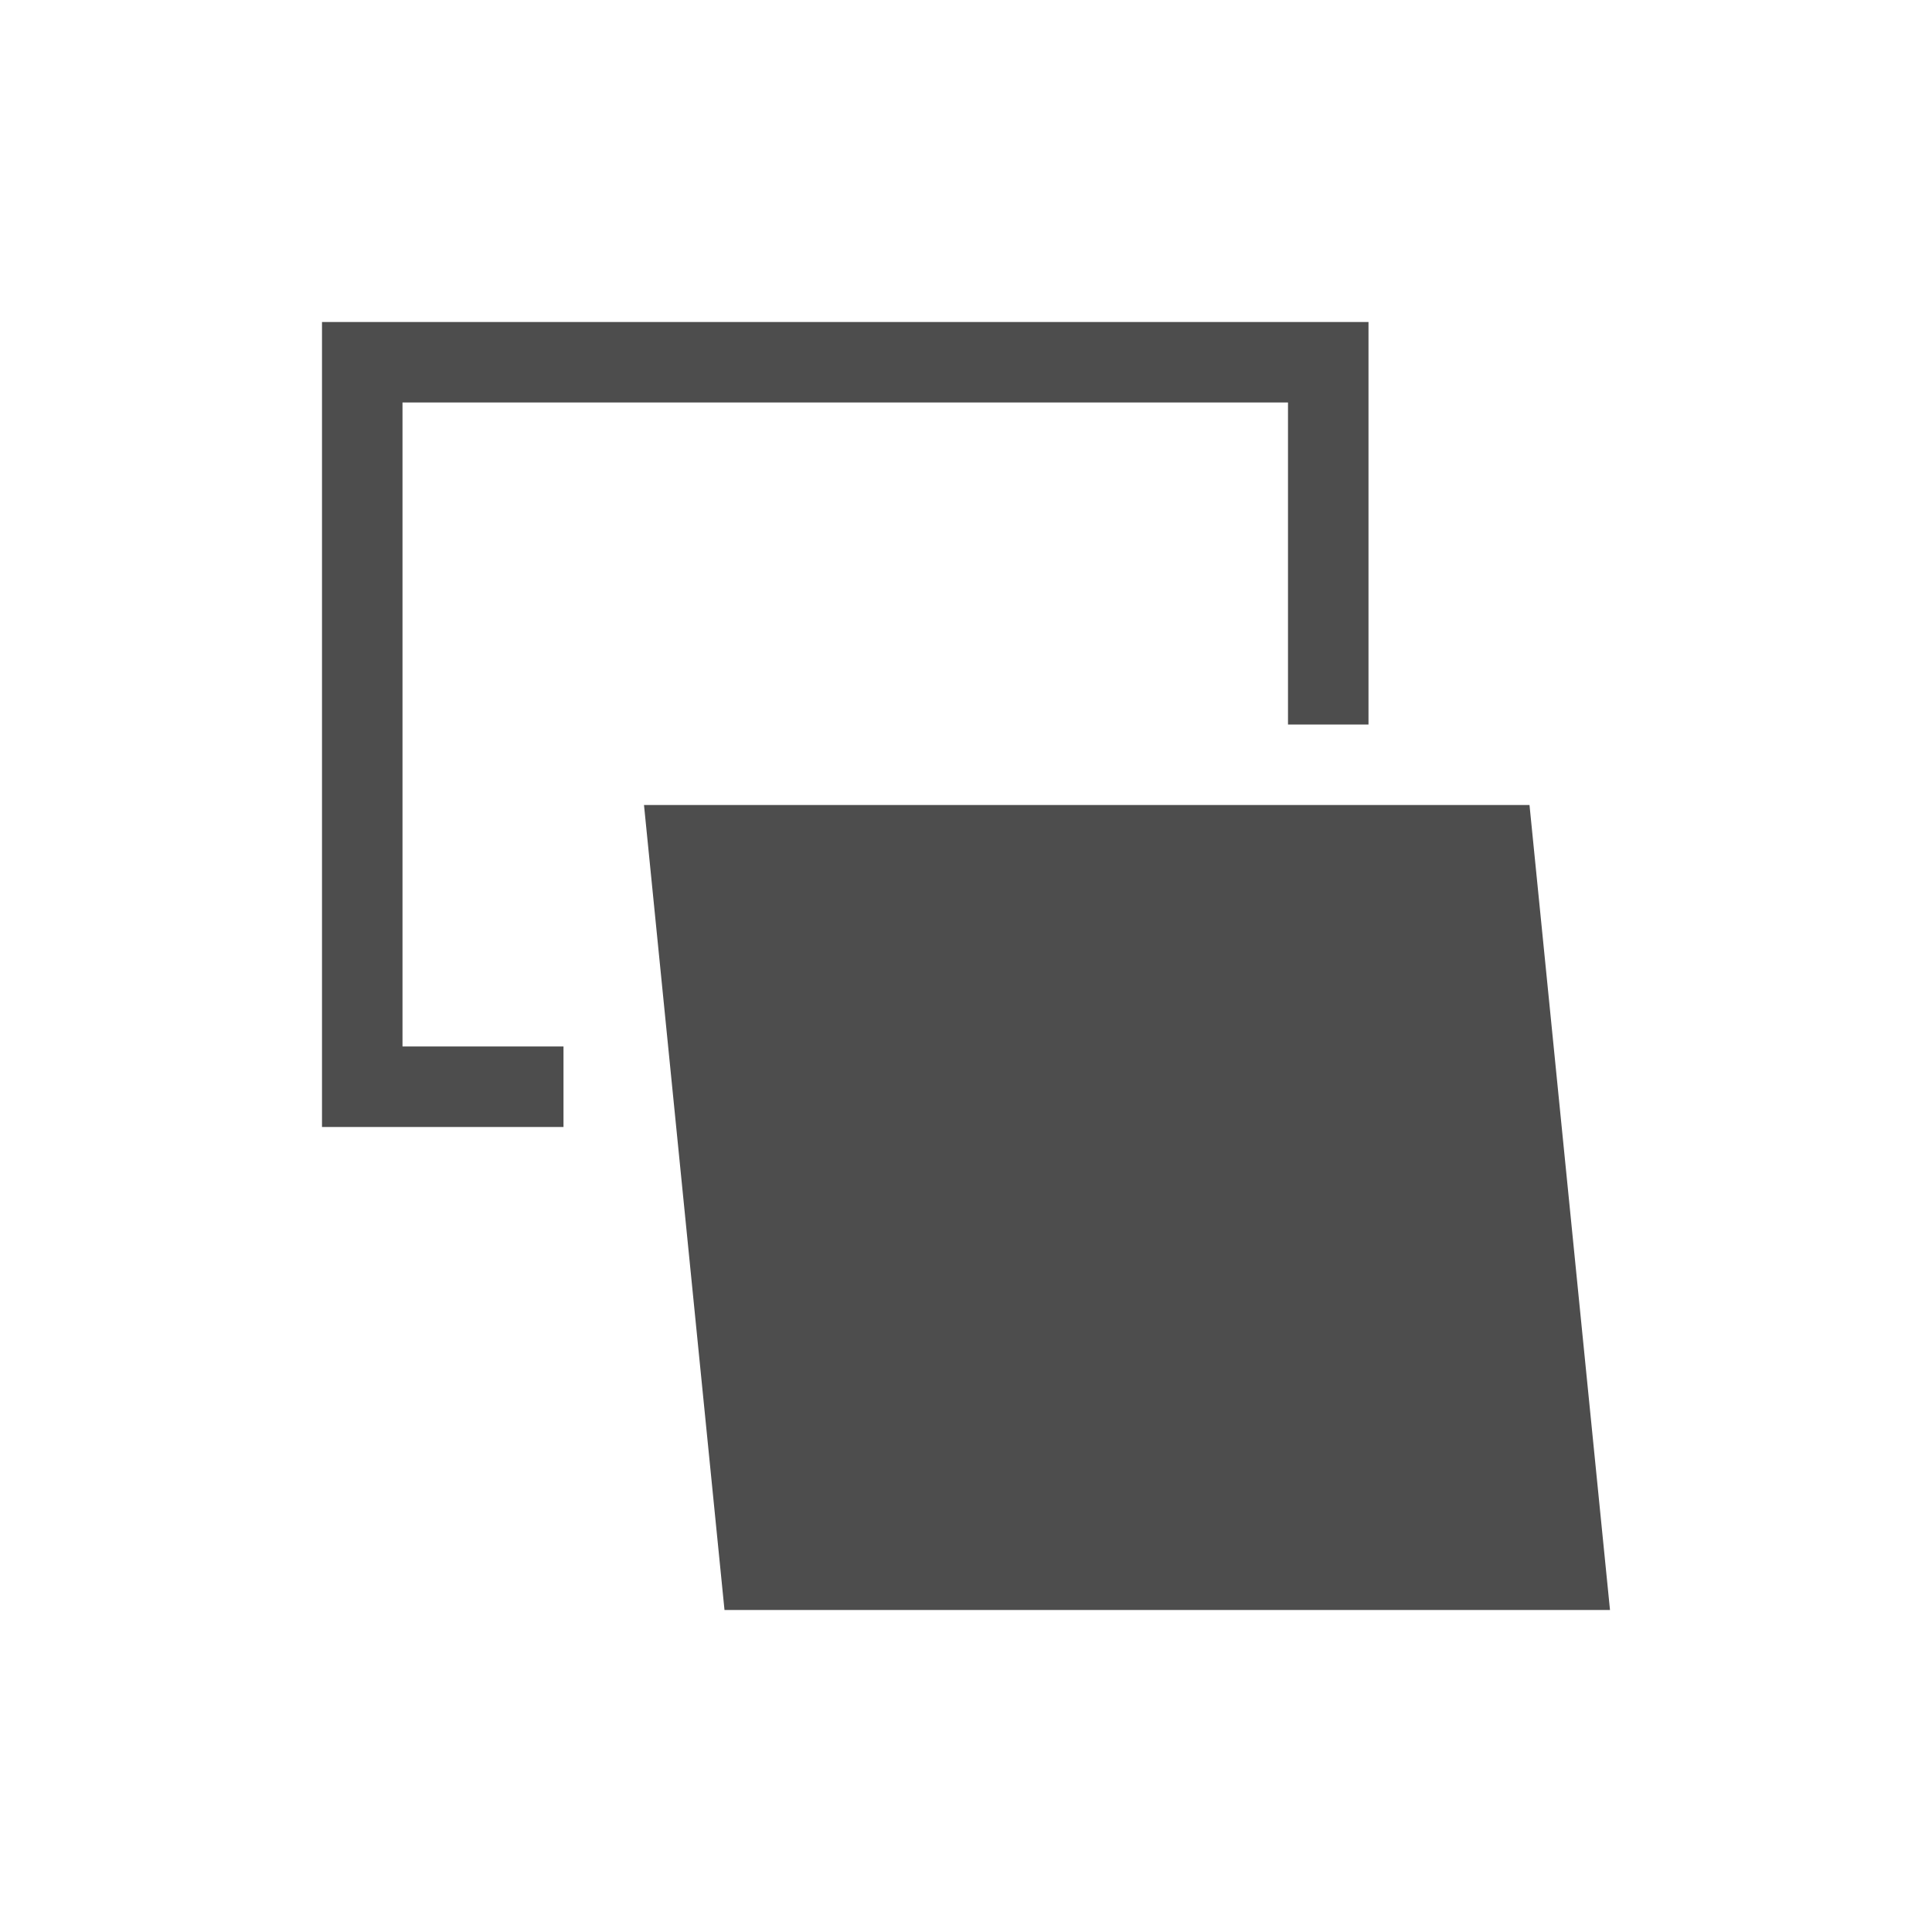 <svg xmlns="http://www.w3.org/2000/svg" viewBox="0 0 24 24"><path d="m572.72 602.12l-.1-1-.9-9h-1-9-1l.1 1 .9 9h1 9zm-3-16h-1-11-1v9 1h1 2v-1h-2v-8h11v4h1z" fill="#4d4d4d" transform="translate(-552.72-582.12)"/></svg>